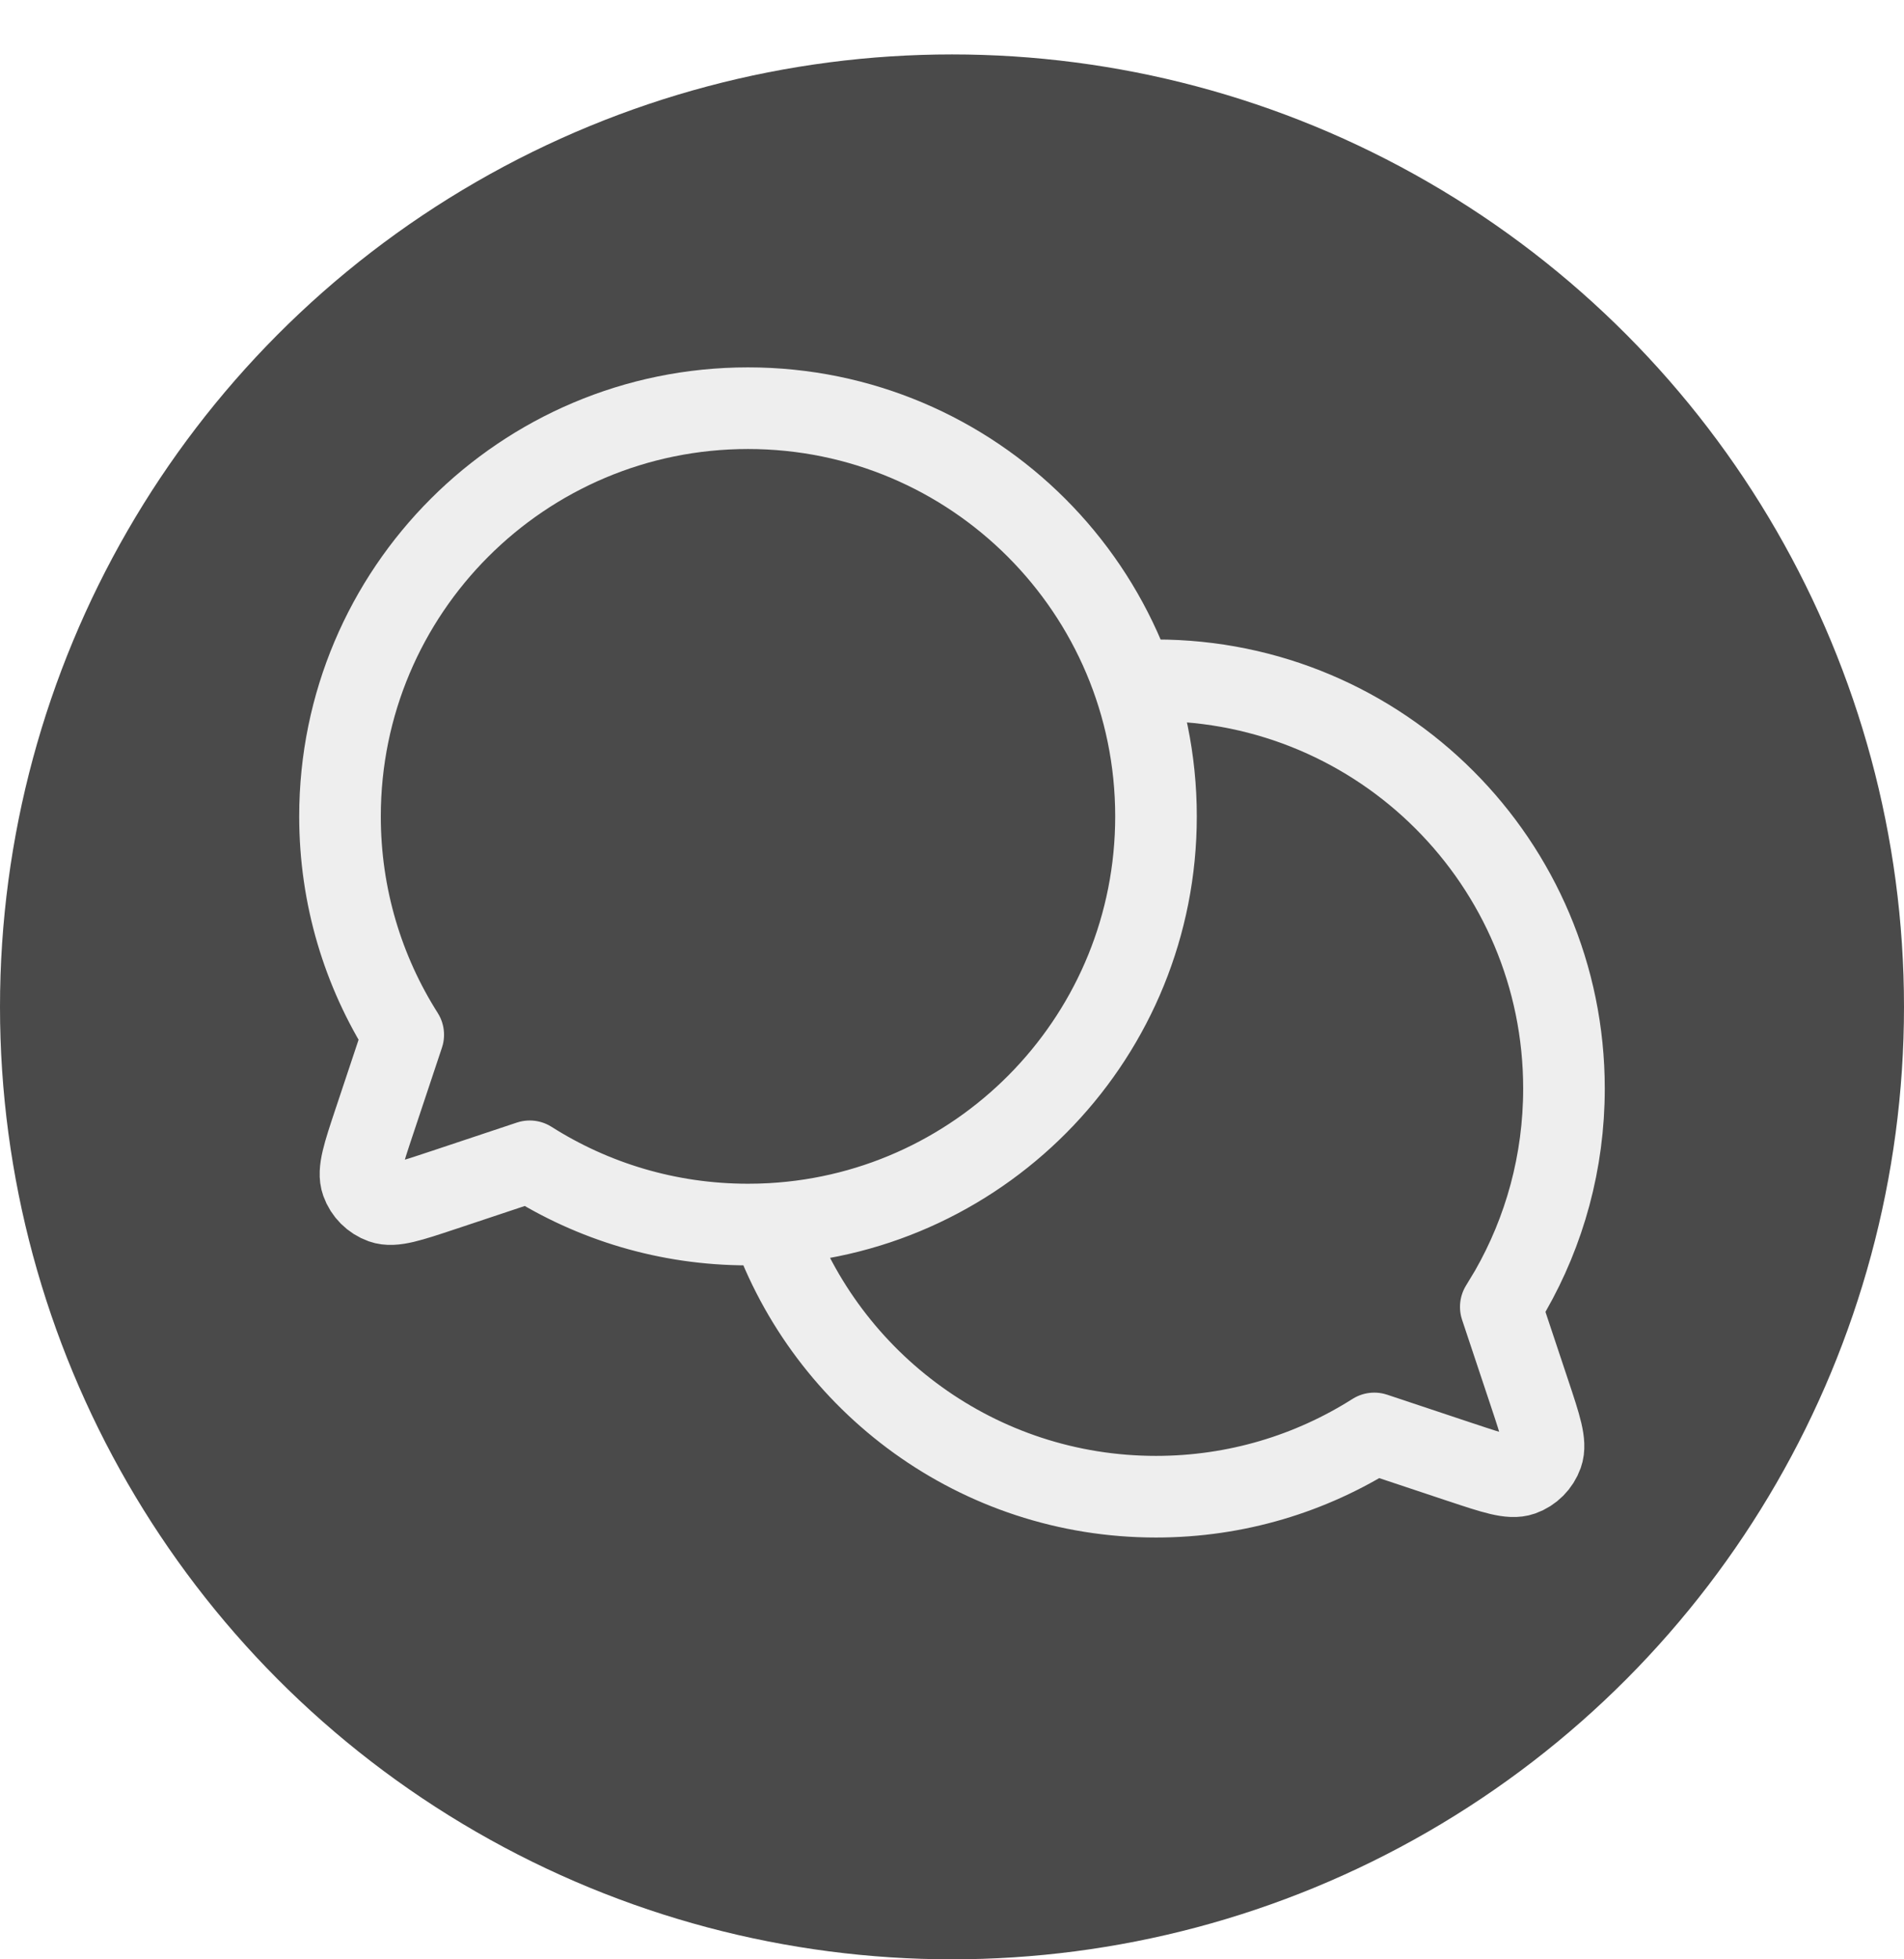 <svg width="70" height="72" viewBox="0 0 70 72" fill="none" xmlns="http://www.w3.org/2000/svg">
<g filter="url(#filter0_d_207_906)">
<circle cx="35" cy="35" r="35" fill="#4A4A4A"/>
</g>
<path d="M28.345 44.976C36.236 44.538 42.5 38.001 42.5 30C42.5 21.716 35.784 15 27.5 15C19.216 15 12.5 21.716 12.5 30C12.5 32.952 13.352 35.704 14.825 38.025L13.765 41.205L13.763 41.21C13.357 42.428 13.154 43.037 13.299 43.443C13.425 43.796 13.704 44.075 14.058 44.201C14.462 44.345 15.067 44.143 16.277 43.74L16.294 43.735L19.475 42.675C21.796 44.147 24.548 44.999 27.5 44.999C27.784 44.999 28.066 44.992 28.345 44.976ZM28.345 44.976C28.346 44.977 28.345 44.975 28.345 44.976ZM28.345 44.976C30.398 50.815 35.96 55 42.5 55C45.452 55 48.204 54.147 50.525 52.675L53.705 53.735L53.711 53.736C54.929 54.142 55.54 54.345 55.945 54.201C56.298 54.075 56.575 53.796 56.701 53.443C56.846 53.037 56.643 52.426 56.236 51.205L55.176 48.025L55.531 47.437C56.784 45.245 57.499 42.706 57.499 40C57.499 31.716 50.784 25 42.5 25L41.938 25.01L41.655 25.024" stroke="#EEEEEE" stroke-width="3" stroke-linecap="round" stroke-linejoin="round"/>
<defs>
<filter id="filter0_d_207_906" x="0" y="0" width="70" height="72" filterUnits="userSpaceOnUse" color-interpolation-filters="sRGB">
<feFlood flood-opacity="0" result="BackgroundImageFix"/>
<feColorMatrix in="SourceAlpha" type="matrix" values="0 0 0 0 0 0 0 0 0 0 0 0 0 0 0 0 0 0 127 0" result="hardAlpha"/>
<feOffset dy="2"/>
<feComposite in2="hardAlpha" operator="out"/>
<feColorMatrix type="matrix" values="0 0 0 0 0 0 0 0 0 0 0 0 0 0 0 0 0 0 0.25 0"/>
<feBlend mode="normal" in2="BackgroundImageFix" result="effect1_dropShadow_207_906"/>
<feBlend mode="normal" in="SourceGraphic" in2="effect1_dropShadow_207_906" result="shape"/>
</filter>
</defs>
</svg>
